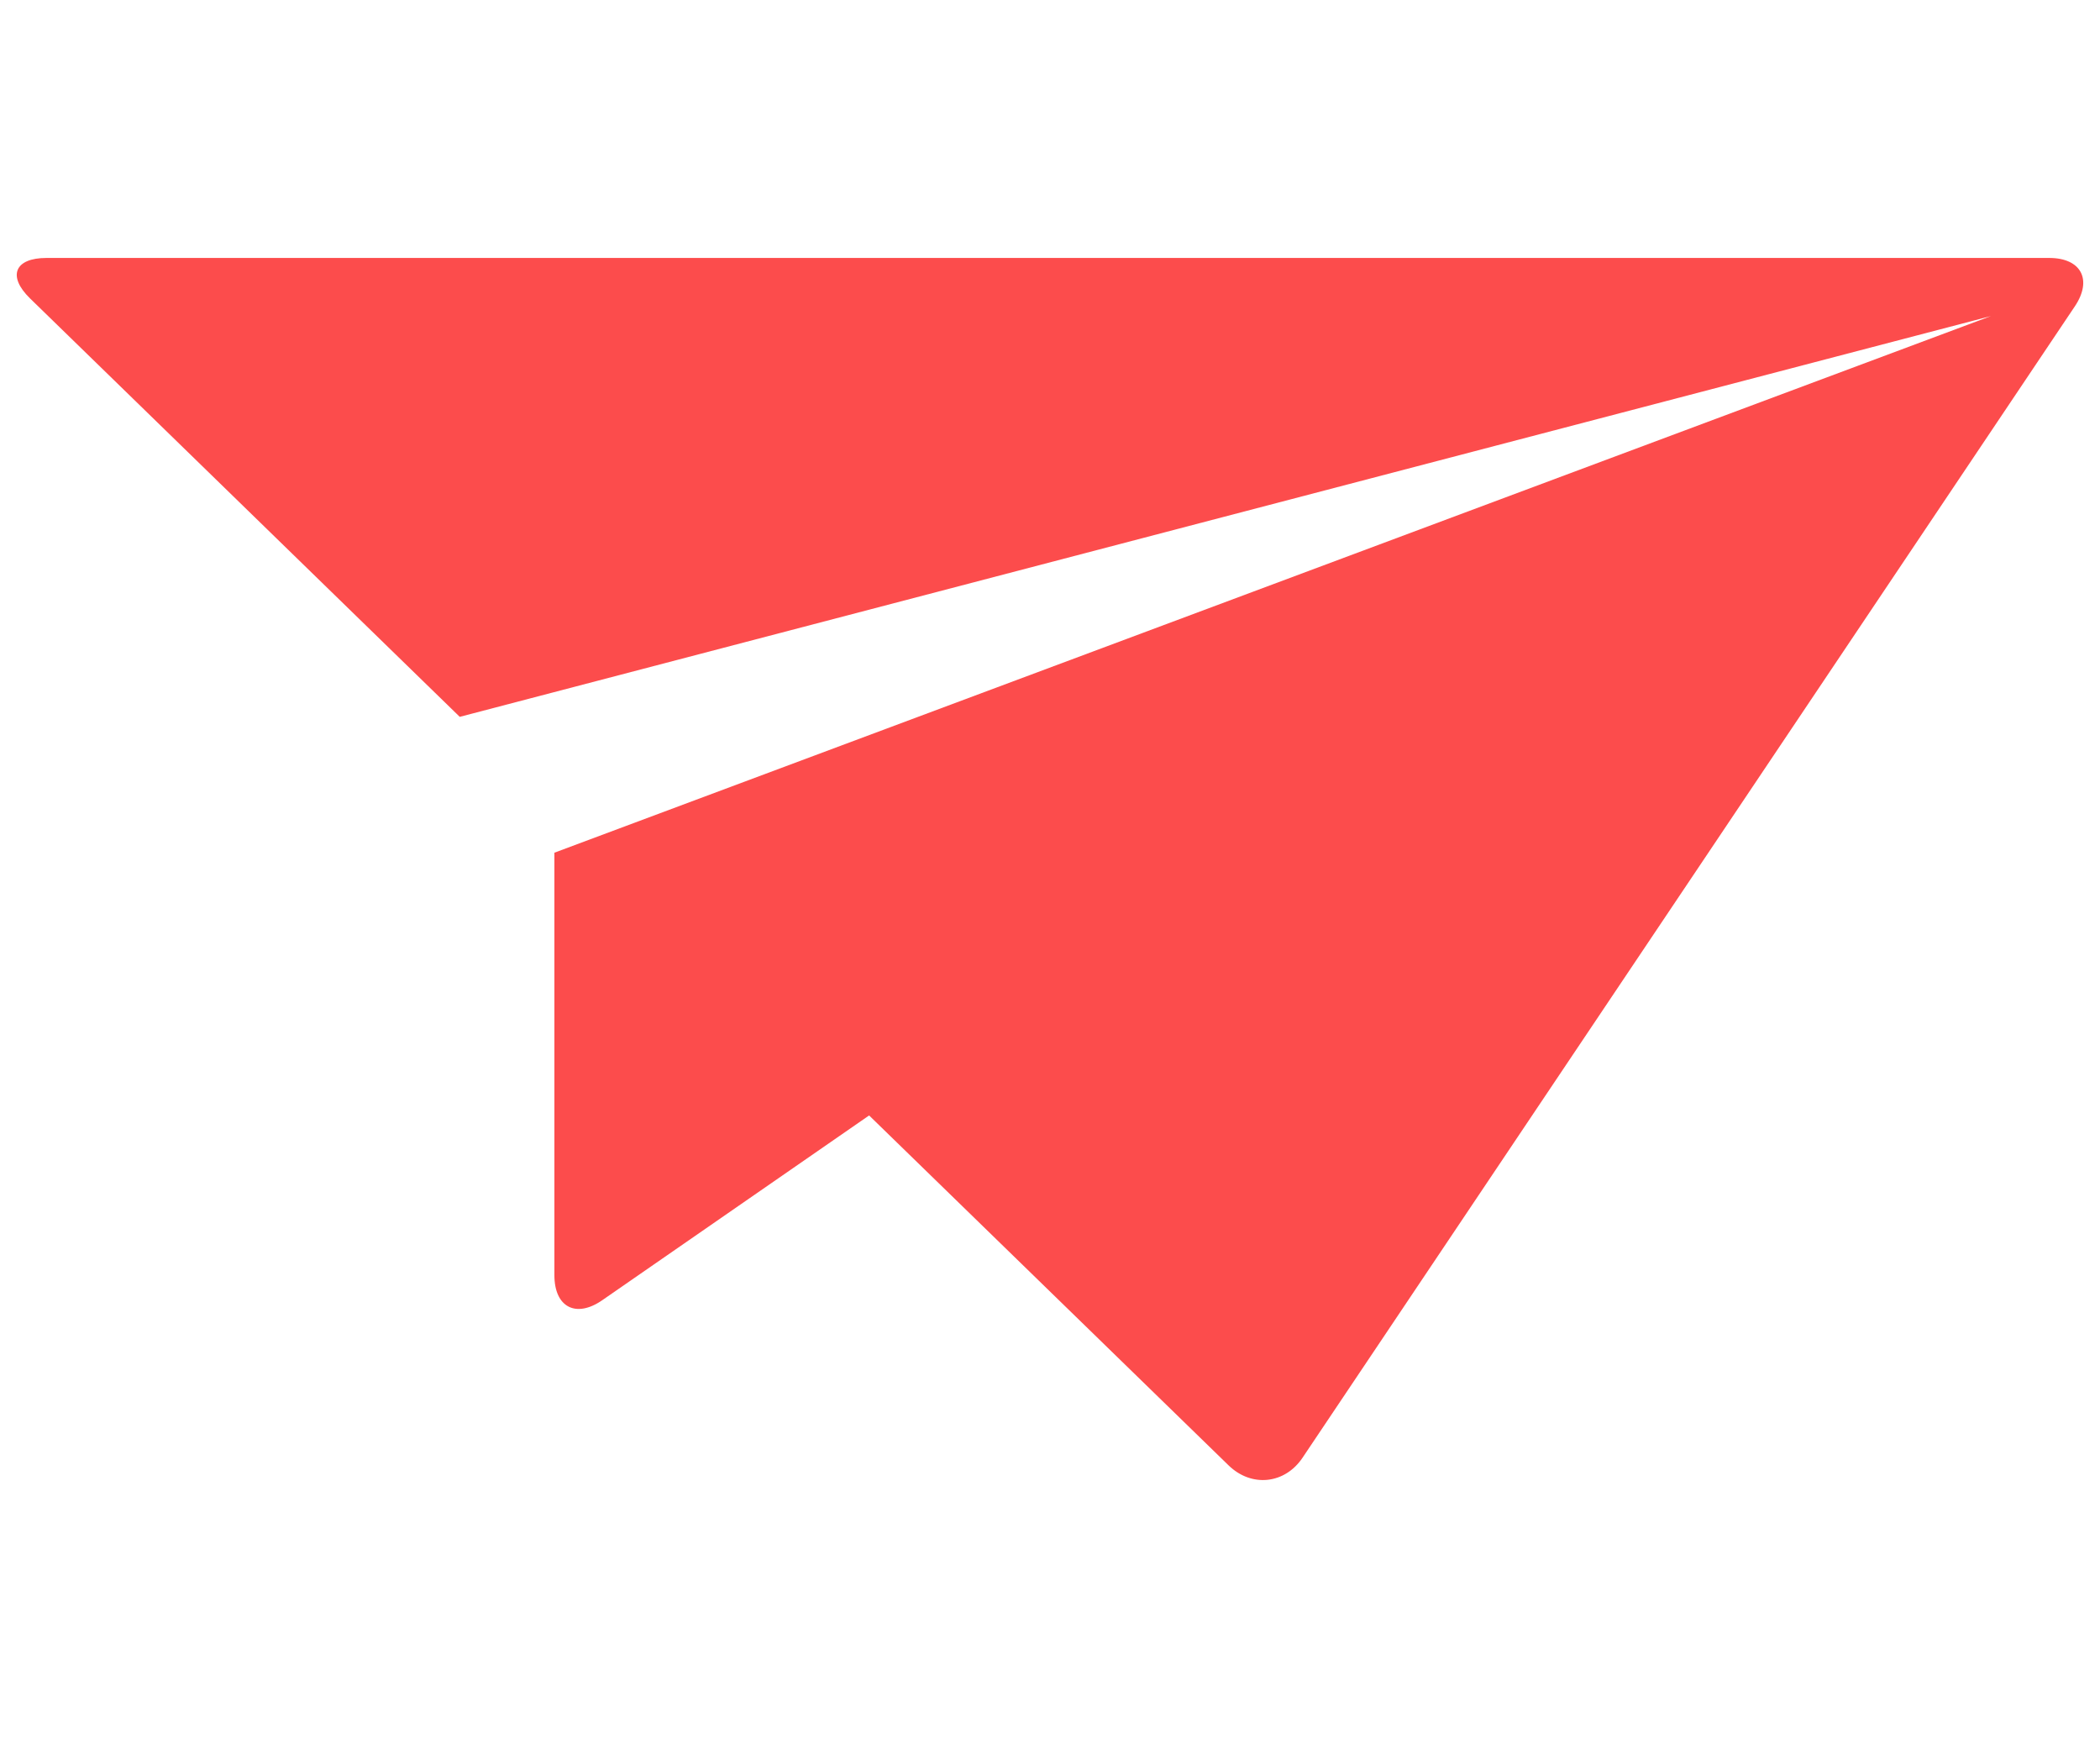 <?xml version="1.0" encoding="utf-8"?>
<!-- Generator: Adobe Illustrator 16.0.4, SVG Export Plug-In . SVG Version: 6.00 Build 0)  -->
<!DOCTYPE svg PUBLIC "-//W3C//DTD SVG 1.1//EN" "http://www.w3.org/Graphics/SVG/1.1/DTD/svg11.dtd">
<svg version="1.1" id="Layer_1" xmlns="http://www.w3.org/2000/svg" xmlns:xlink="http://www.w3.org/1999/xlink" x="0px" y="0px"
	 width="58px" height="48px" viewBox="0 0 58 48" enable-background="new 0 0 58 48" xml:space="preserve">
<path fill="#FC4C4C" d="M56.596,7.124H1.286c-0.883,0-1.088,0.503-0.455,1.119l11.867,11.555l42.29-11.069L15.312,23.55v11.669
	c0,0.883,0.594,1.194,1.32,0.692l7.372-5.104l9.928,9.664c0.633,0.616,1.555,0.52,2.045-0.214l21.33-31.799
	C57.797,7.724,57.479,7.124,56.596,7.124z"/>
</svg>
